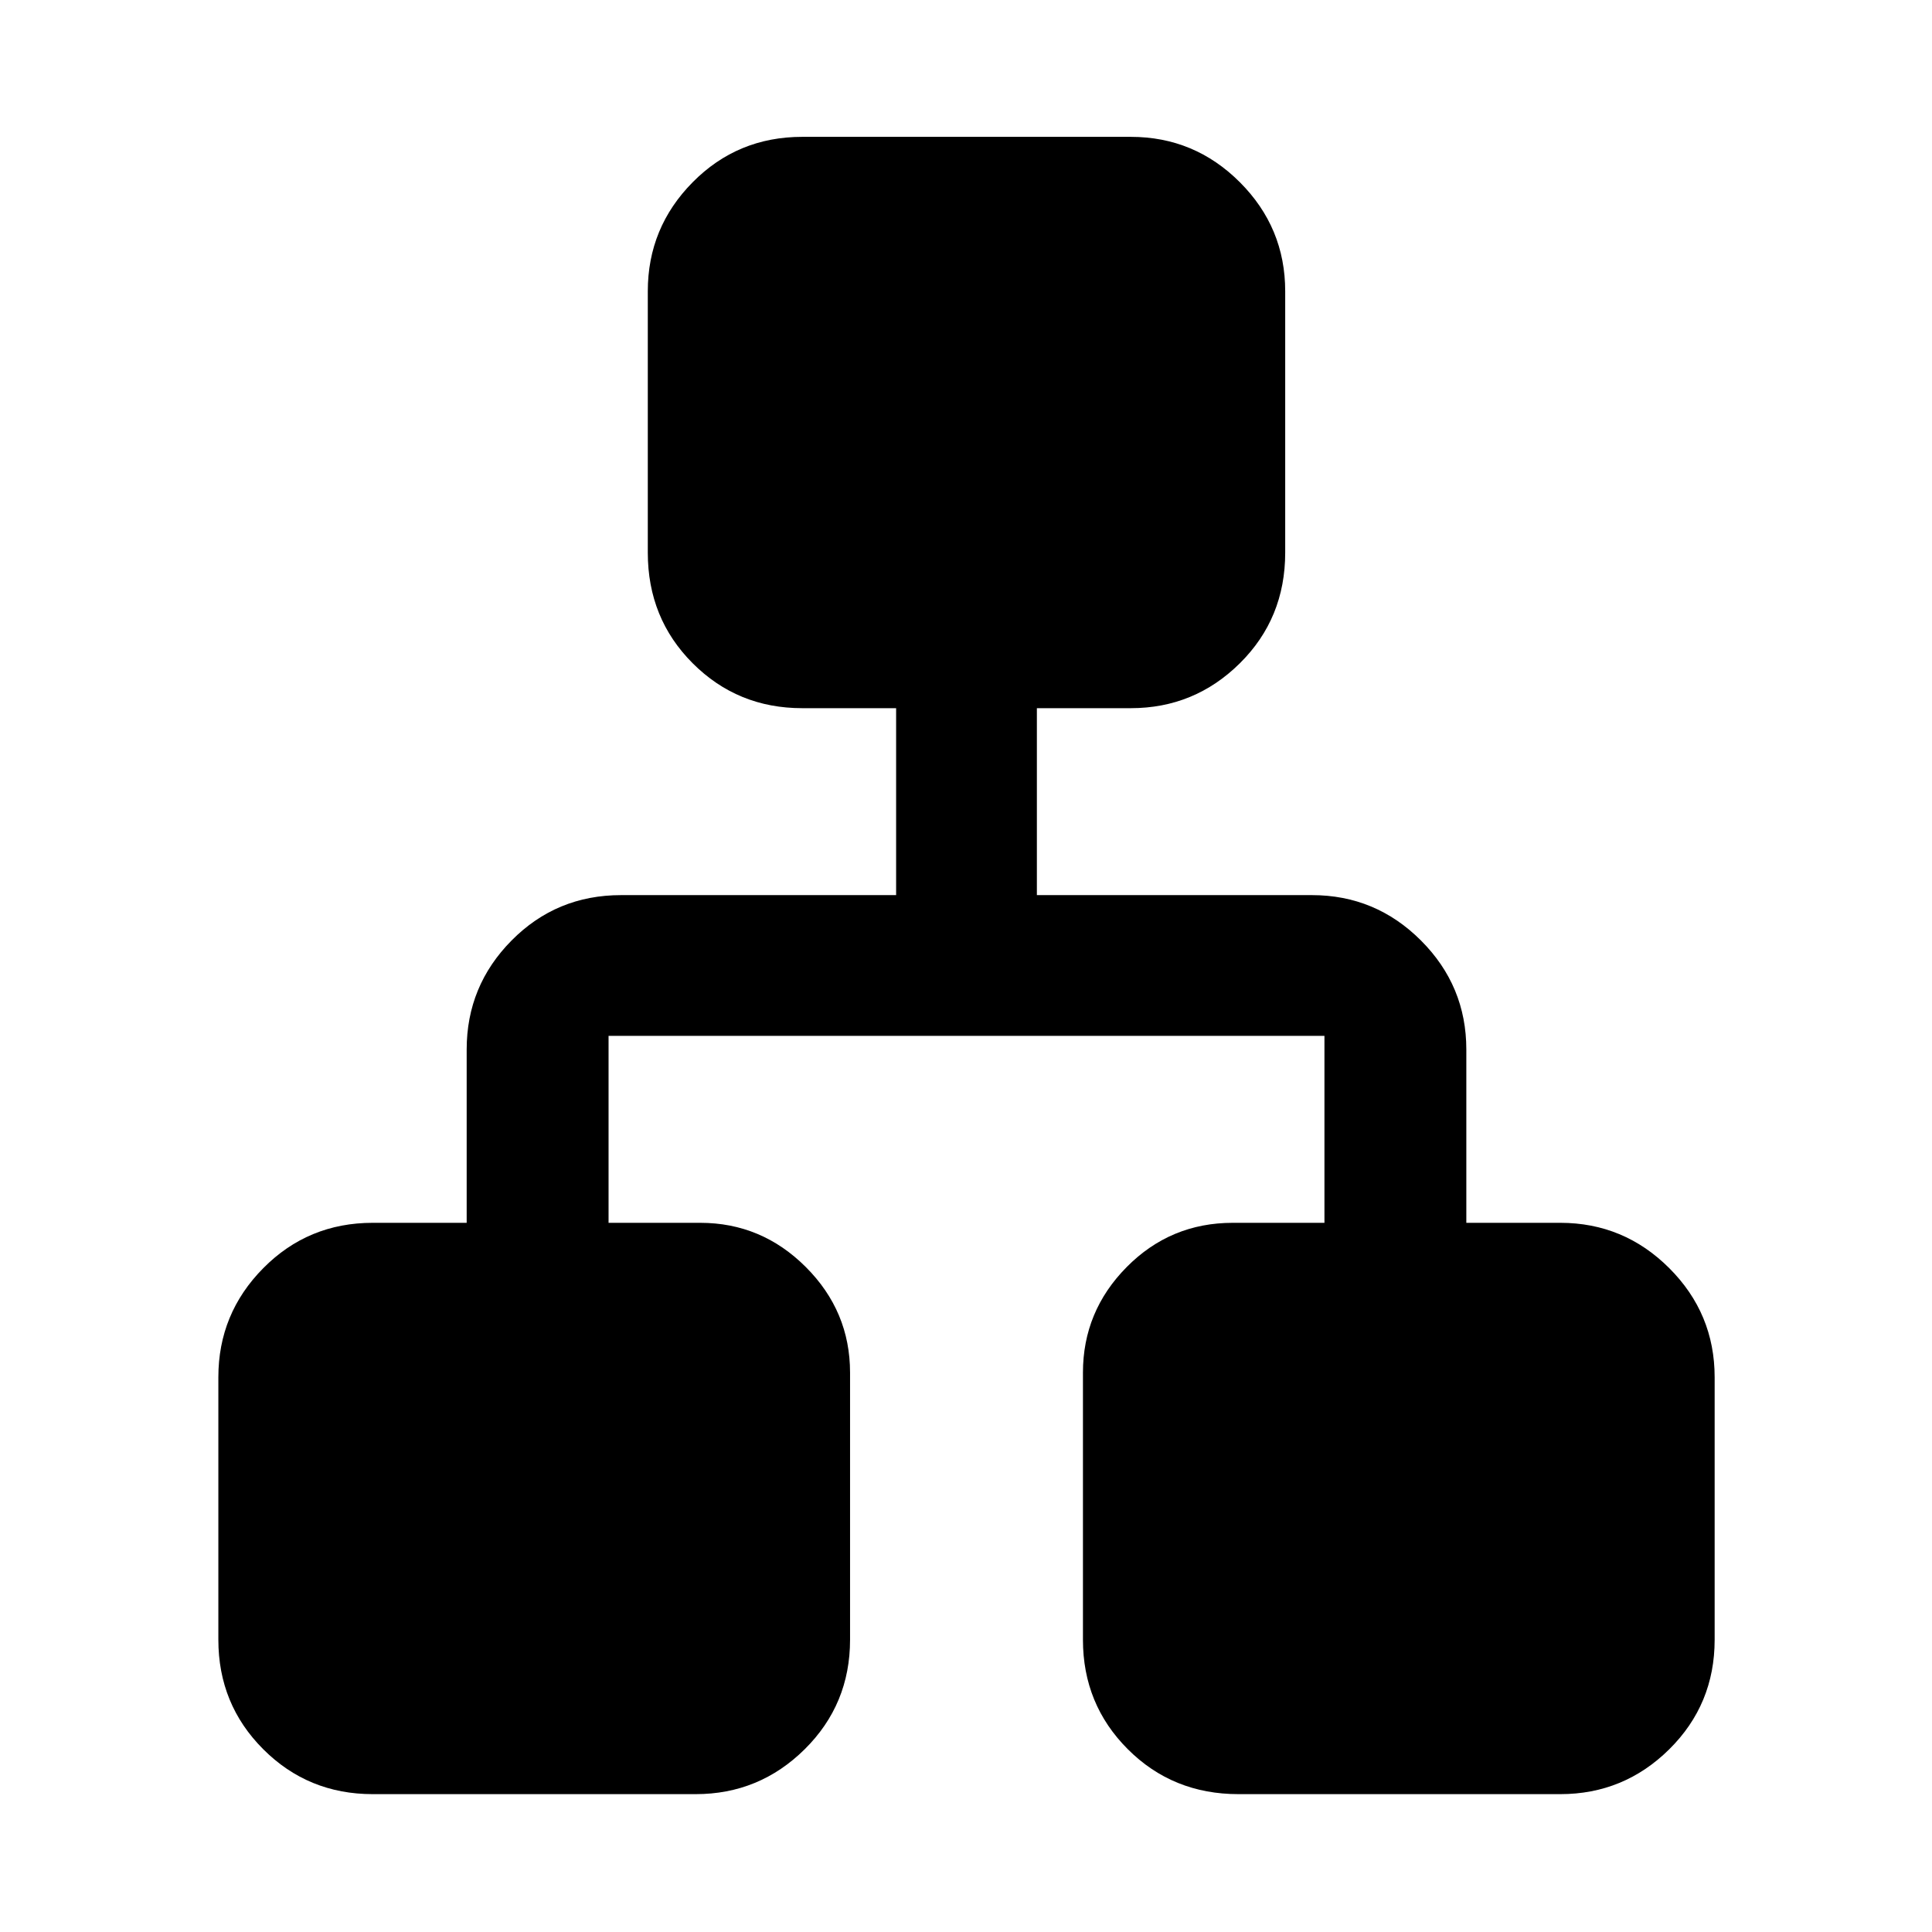 <svg xmlns="http://www.w3.org/2000/svg" height="48" viewBox="0 -960 960 960" width="48"><path d="M108.5-145.22v-130.45q0-31.64 22.31-54.18t54.41-22.54h46.67v-86.11q0-31.63 22.31-54.17 22.31-22.55 54.41-22.55h136.67v-92.89h-46.67q-32.1 0-54.41-22.31-22.31-22.31-22.31-54.97v-129.89q0-31.63 22.31-54.18Q366.51-892 398.61-892h163.28q31.63 0 54.18 22.54 22.54 22.55 22.54 54.18v129.89q0 32.66-22.54 54.97-22.55 22.31-54.18 22.31h-46.67v92.89h136.67q31.63 0 54.18 22.55 22.54 22.54 22.54 54.17v86.11h46.67q31.63 0 54.18 22.54Q852-307.31 852-275.67v130.45q0 32.1-22.54 54.41-22.55 22.31-54.18 22.31H615.39q-32.66 0-54.97-22.31-22.31-22.31-22.31-54.41v-132.71q0-30.51 21.74-52.48 21.75-21.98 52.72-21.98h45.54v-92.89H302.39v92.89h45.54q30.51 0 52.48 21.98 21.98 21.97 21.98 52.48v132.71q0 32.1-22.54 54.41-22.54 22.31-54.18 22.31H185.22q-32.1 0-54.41-22.31-22.31-22.31-22.31-54.41Z"/></svg>